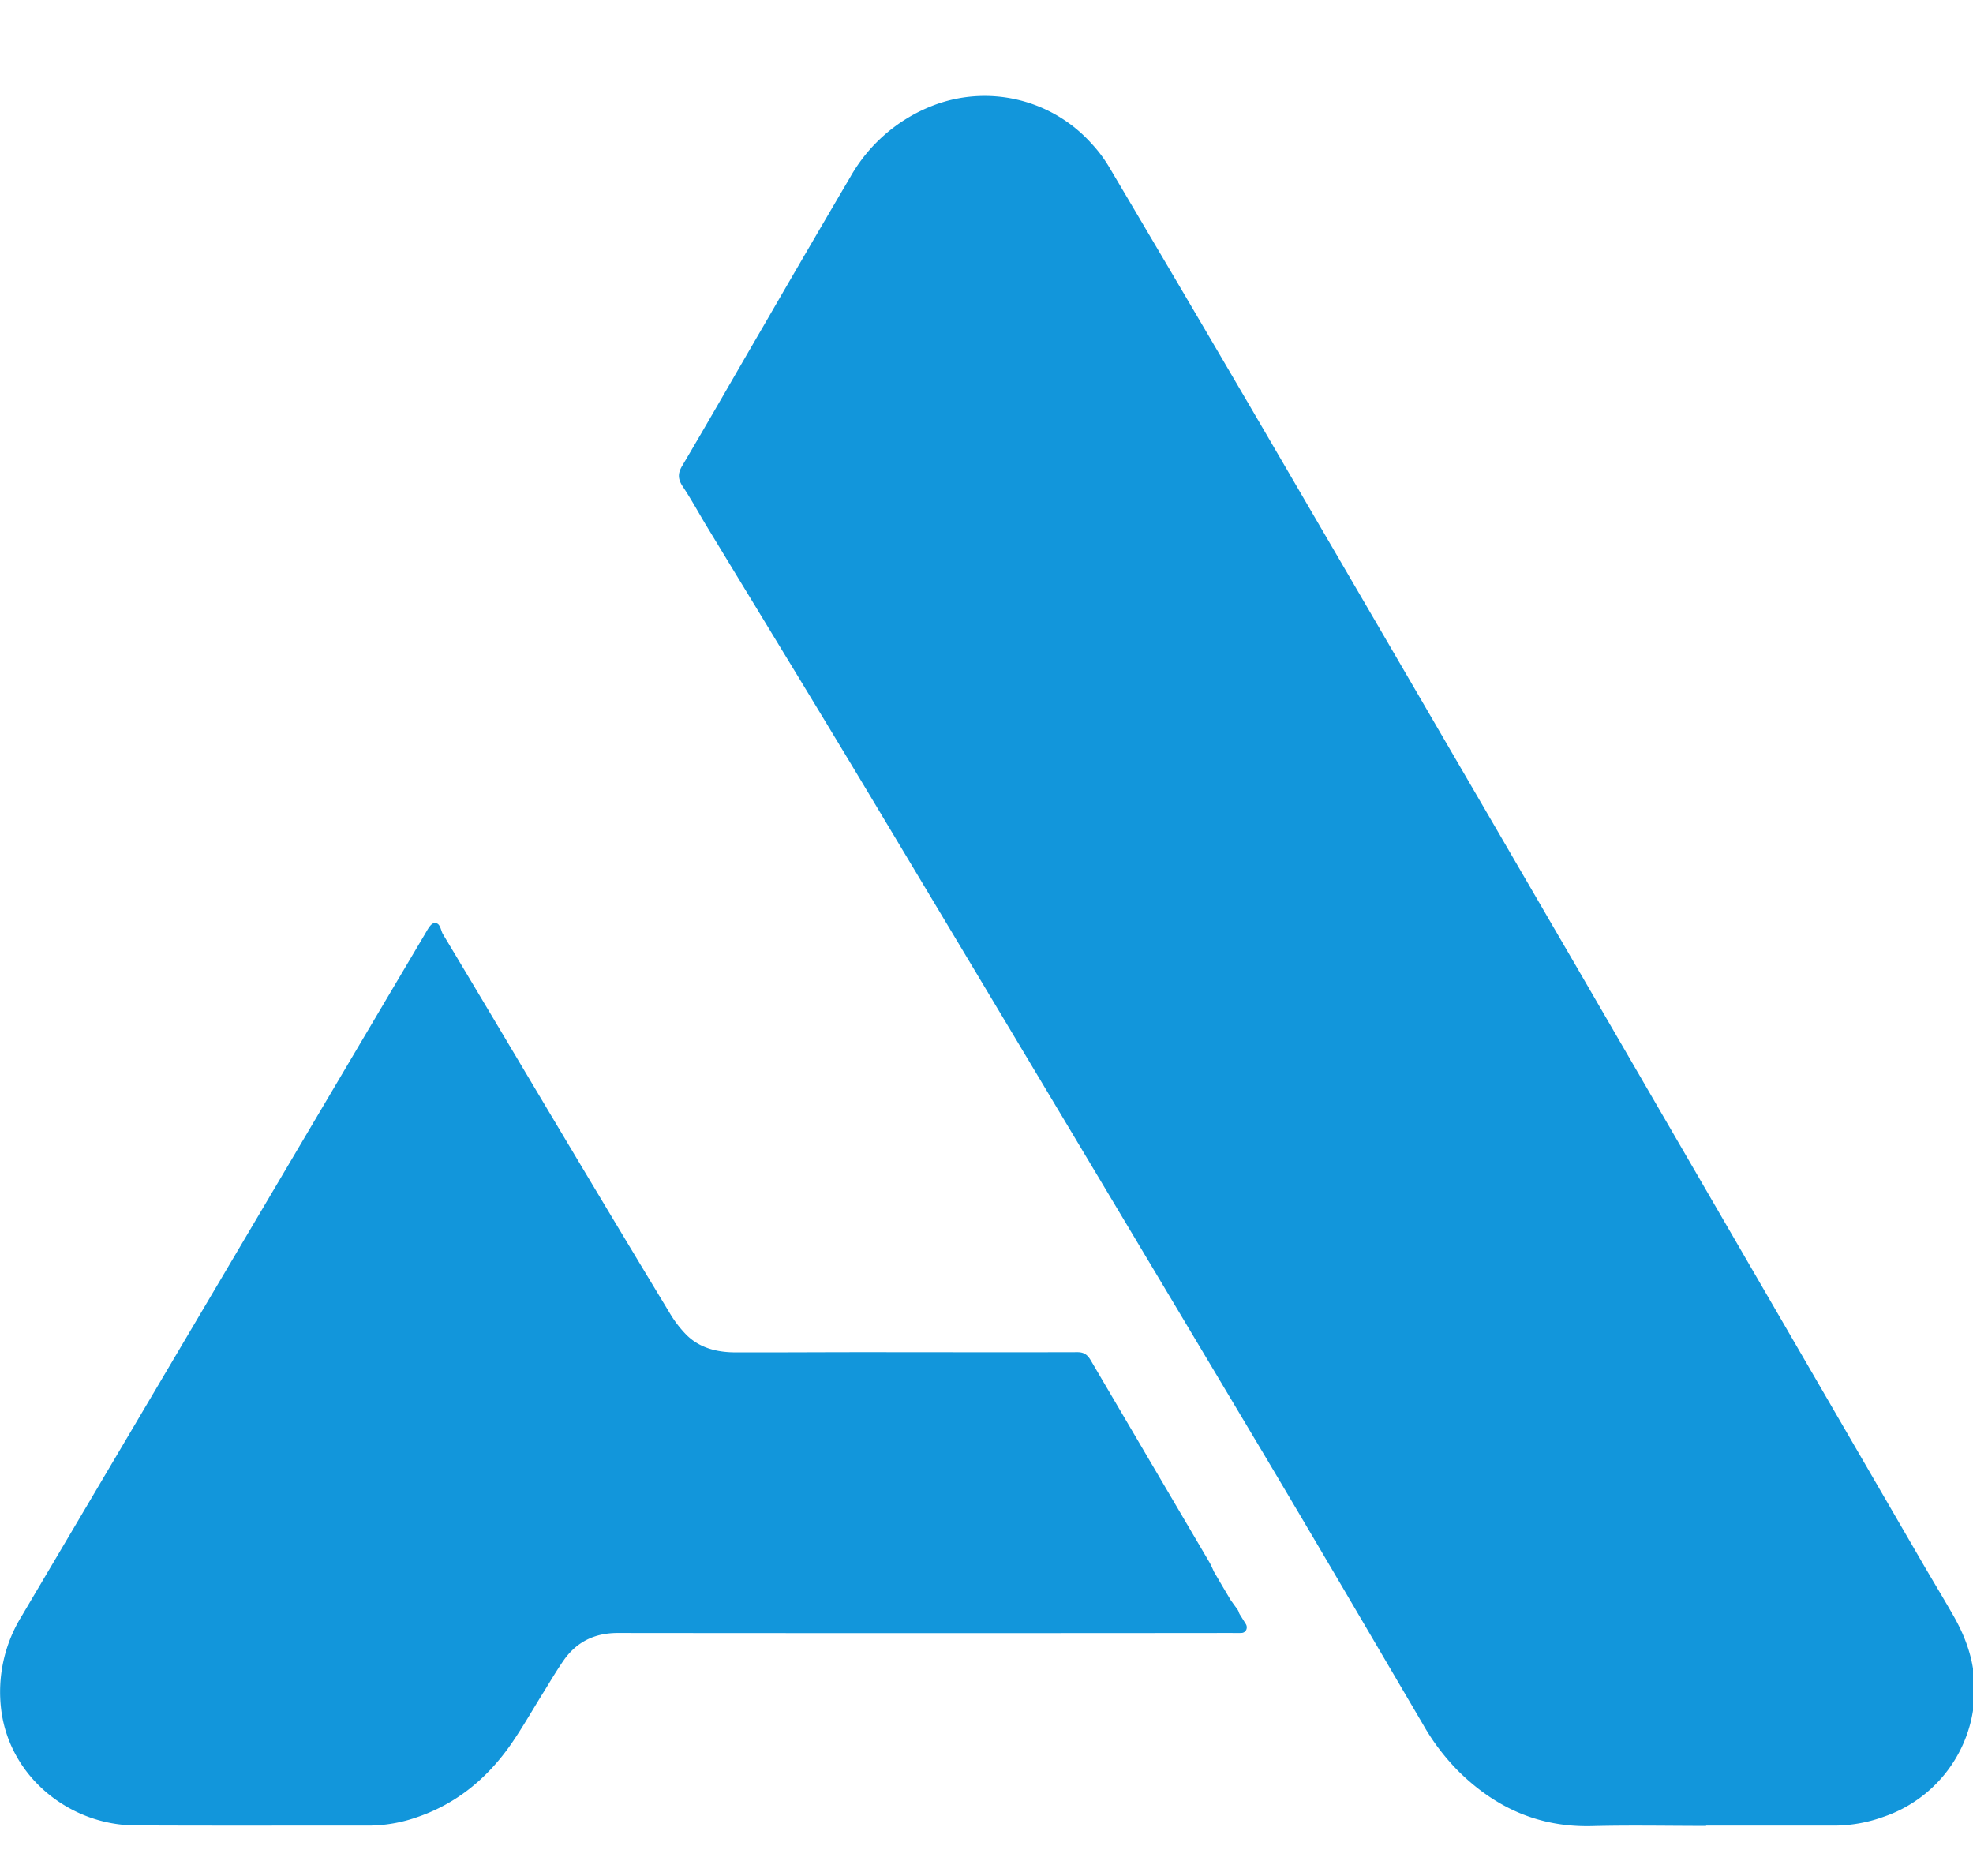 <?xml version="1.0" standalone="no"?><!DOCTYPE svg PUBLIC "-//W3C//DTD SVG 1.1//EN" "http://www.w3.org/Graphics/SVG/1.1/DTD/svg11.dtd"><svg t="1718721455365" class="icon" viewBox="0 0 1077 1024" version="1.1" xmlns="http://www.w3.org/2000/svg" p-id="45008" xmlns:xlink="http://www.w3.org/1999/xlink" width="210.352" height="200"><path d="M671.798 873.418l0.162 0.269-4.797-8.084 0.162 0.269-4.743-8.084c-0.701-1.617-1.401-3.234-2.264-4.797l-64.997-110.592c-1.725-2.91-3.611-4.312-7.168-4.312-39.235 0.108-78.309 0-117.491 0-23.067 0-46.08 0.162-69.093 0.108-10.24 0-19.941-2.425-27.217-9.917a61.979 61.979 0 0 1-8.569-11.21 19044.244 19044.244 0 0 1-59.392-98.897c-21.558-36.109-42.954-72.219-64.62-108.275-1.293-2.21-1.401-6.575-4.851-5.982-1.994 0.323-3.665 3.827-5.066 6.144-42.361 71.518-84.615 143.037-126.922 214.609L11.857 882.095a78.632 78.632 0 0 0-11.156 51.523c4.851 36.972 37.888 62.626 73.135 62.787 42.685 0.216 85.208 0.054 127.838 0.108 8.461-0.108 16.815-1.509 24.792-4.204 22.366-7.33 39.343-21.45 52.386-40.098 6.521-9.378 12.126-19.402 18.216-29.103 3.449-5.605 6.791-11.264 10.509-16.653 7.006-10.078 16.761-15.091 29.642-15.091 111.562 0.108 223.07 0.108 334.579 0 2.156 0 4.258 0.108 6.306-0.054 2.264-0.431 3.126-2.964 1.94-4.851l-3.234-5.174a5.012 5.012 0 0 1-0.593-1.293 4.904 4.904 0 0 0-0.755-1.509l-3.665-5.066zM931.247 996.675l0.054-0.054c0-0.054 0-0.108 0.108-0.108h69.578c9.216 0 18.378-1.617 27.001-4.743a73.297 73.297 0 0 0 49.529-76.908c-1.132-11.857-5.389-22.797-11.318-33.145-5.767-10.078-11.857-20.049-17.677-30.127l-188.632-325.039a208632.455 208632.455 0 0 0-171.978-295.235 28049.947 28049.947 0 0 0-82.459-140.126 75.237 75.237 0 0 0-9.432-12.611 78.417 78.417 0 0 0-87.417-20.696 88.495 88.495 0 0 0-44.517 38.858c-16.168 27.486-32.229 55.08-48.182 82.675-14.552 24.953-28.834 50.068-43.547 74.914-2.479 4.15-2.317 7.222 0.323 11.21 4.581 6.845 8.515 14.12 12.773 21.181 30.181 49.745 60.578 99.382 90.489 149.288 71.141 118.676 142.228 237.514 213.154 356.406 29.48 49.475 58.53 99.22 87.687 148.857 5.174 9.162 11.587 17.624 18.971 25.169 20.103 20.049 43.978 31.097 73.351 30.343 20.696-0.539 41.391-0.108 62.141-0.108z" p-id="45009" fill="#1296db"></path></svg>